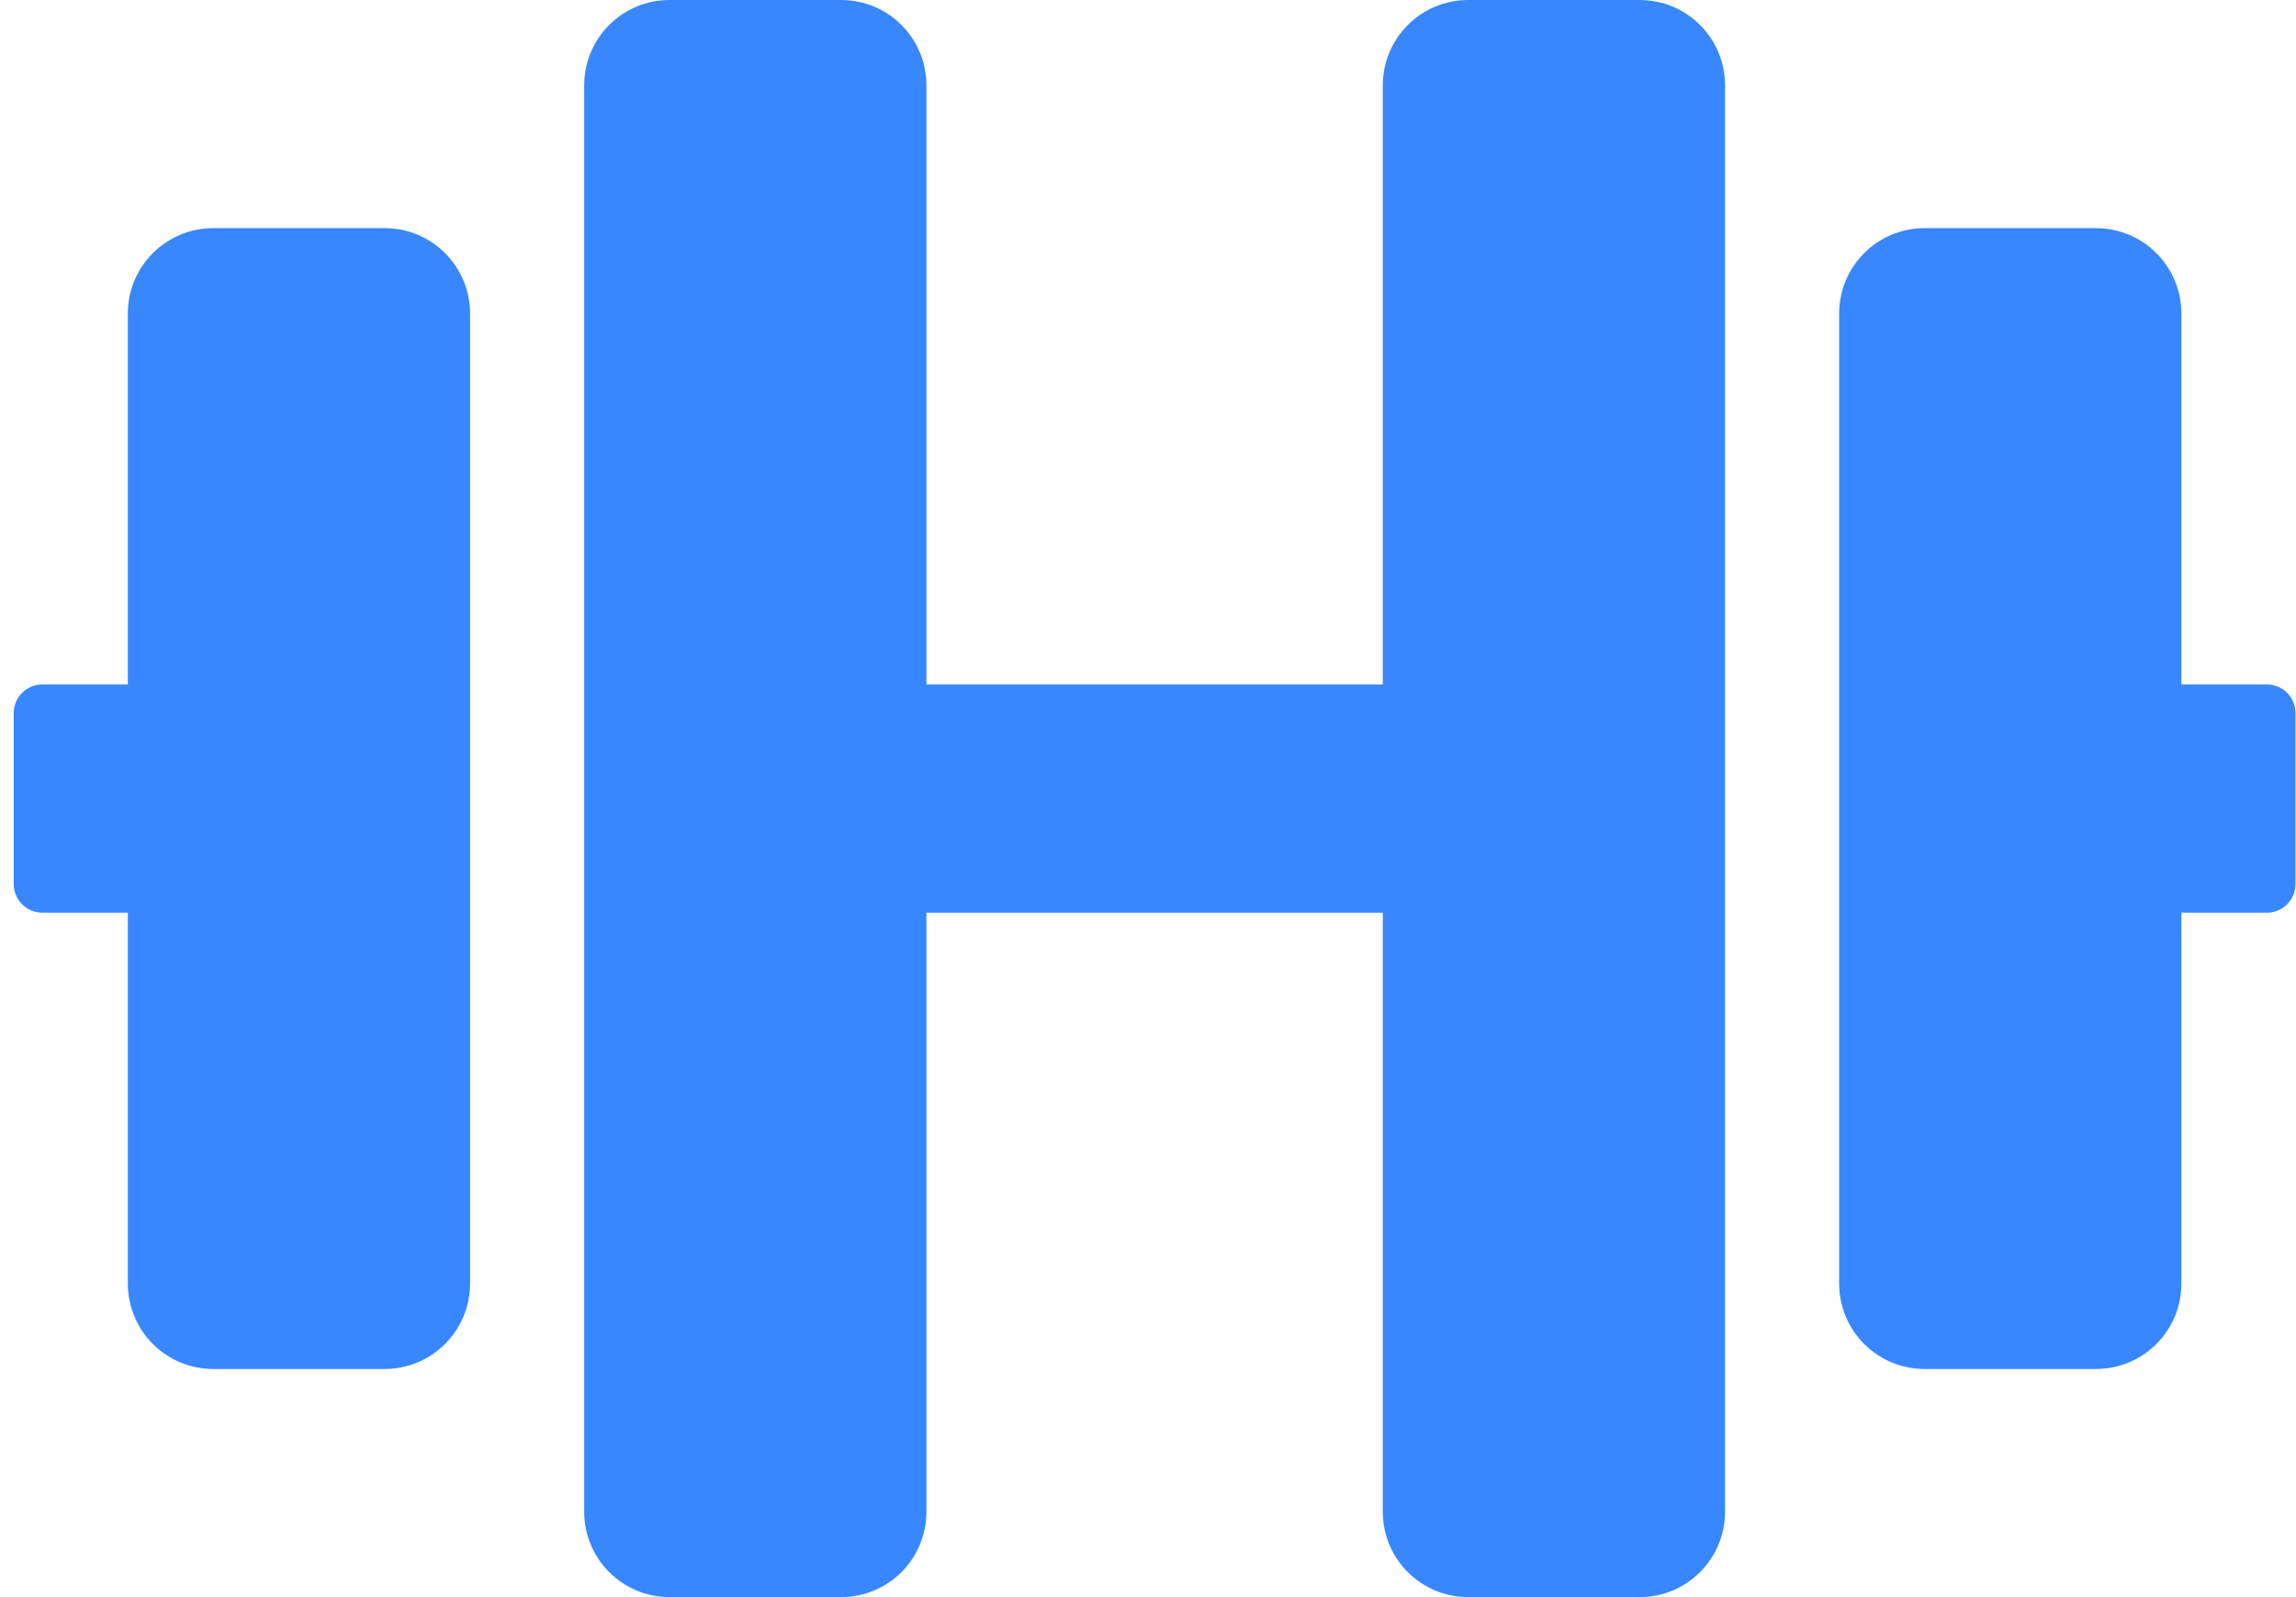 <svg width="46" height="32" viewBox="0 0 46 32" fill="none" xmlns="http://www.w3.org/2000/svg">
<path d="M7.704 4.571H4.275C3.325 4.571 2.561 5.336 2.561 6.286V13.714H0.847C0.533 13.714 0.275 13.971 0.275 14.286V17.714C0.275 18.029 0.533 18.286 0.847 18.286H2.561V25.714C2.561 26.664 3.325 27.429 4.275 27.429H7.704C8.654 27.429 9.418 26.664 9.418 25.714V6.286C9.418 5.336 8.654 4.571 7.704 4.571ZM45.418 13.714H43.704V6.286C43.704 5.336 42.94 4.571 41.99 4.571H38.561C37.611 4.571 36.847 5.336 36.847 6.286V25.714C36.847 26.664 37.611 27.429 38.561 27.429H41.99C42.94 27.429 43.704 26.664 43.704 25.714V18.286H45.418C45.733 18.286 45.99 18.029 45.99 17.714V14.286C45.99 13.971 45.733 13.714 45.418 13.714ZM32.847 0H29.418C28.468 0 27.704 0.764 27.704 1.714V13.714H18.561V1.714C18.561 0.764 17.797 0 16.847 0H13.418C12.468 0 11.704 0.764 11.704 1.714V30.286C11.704 31.236 12.468 32 13.418 32H16.847C17.797 32 18.561 31.236 18.561 30.286V18.286H27.704V30.286C27.704 31.236 28.468 32 29.418 32H32.847C33.797 32 34.561 31.236 34.561 30.286V1.714C34.561 0.764 33.797 0 32.847 0Z" fill="#3887FE"/>
</svg>
